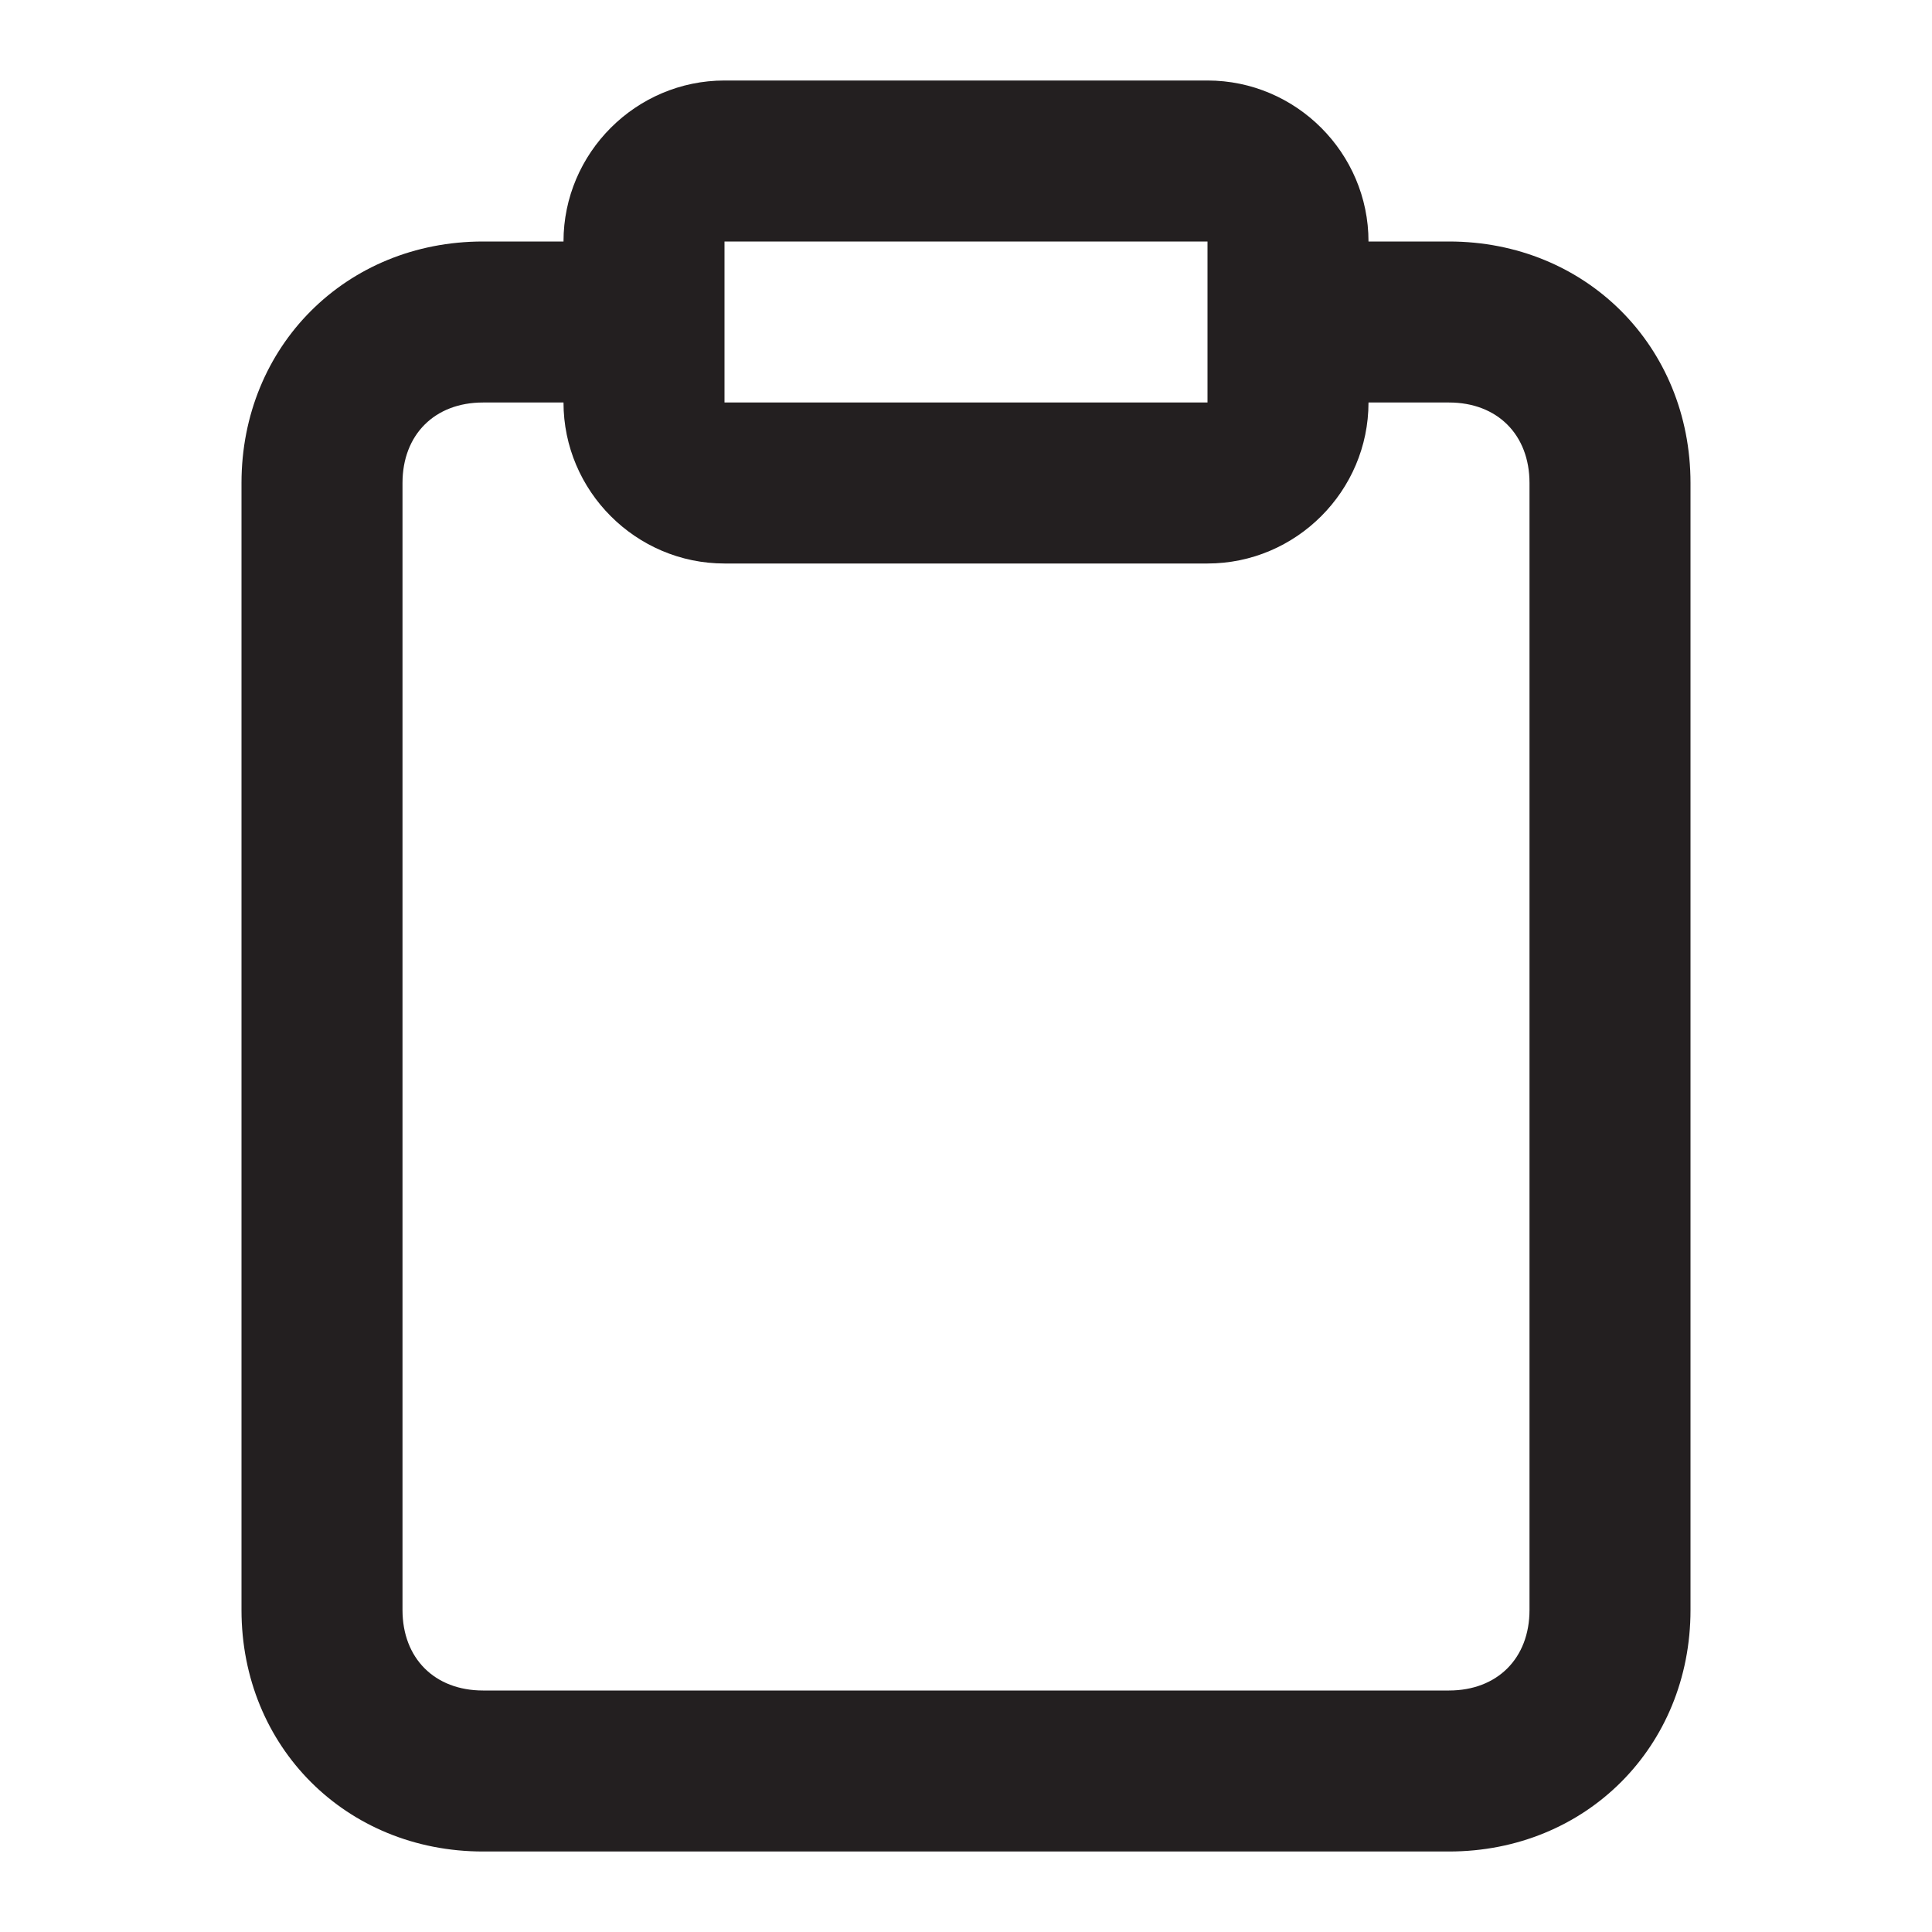 <svg width="24" height="24" viewBox="0 0 24 24" fill="none" xmlns="http://www.w3.org/2000/svg">
<path d="M18 23H6C4.3 23 3 21.7 3 20V6C3 4.3 4.3 3 6 3H7C7 1.9 7.9 1 9 1H15C16.1 1 17 1.9 17 3H18C19.7 3 21 4.3 21 6V20C21 21.7 19.7 23 18 23ZM6 5C5.4 5 5 5.4 5 6V20C5 20.6 5.4 21 6 21H18C18.6 21 19 20.6 19 20V6C19 5.4 18.6 5 18 5H17C17 6.1 16.1 7 15 7H9C7.9 7 7 6.1 7 5H6ZM9 4V5H15V3H9V4Z" fill="#231F20"/>
</svg>
